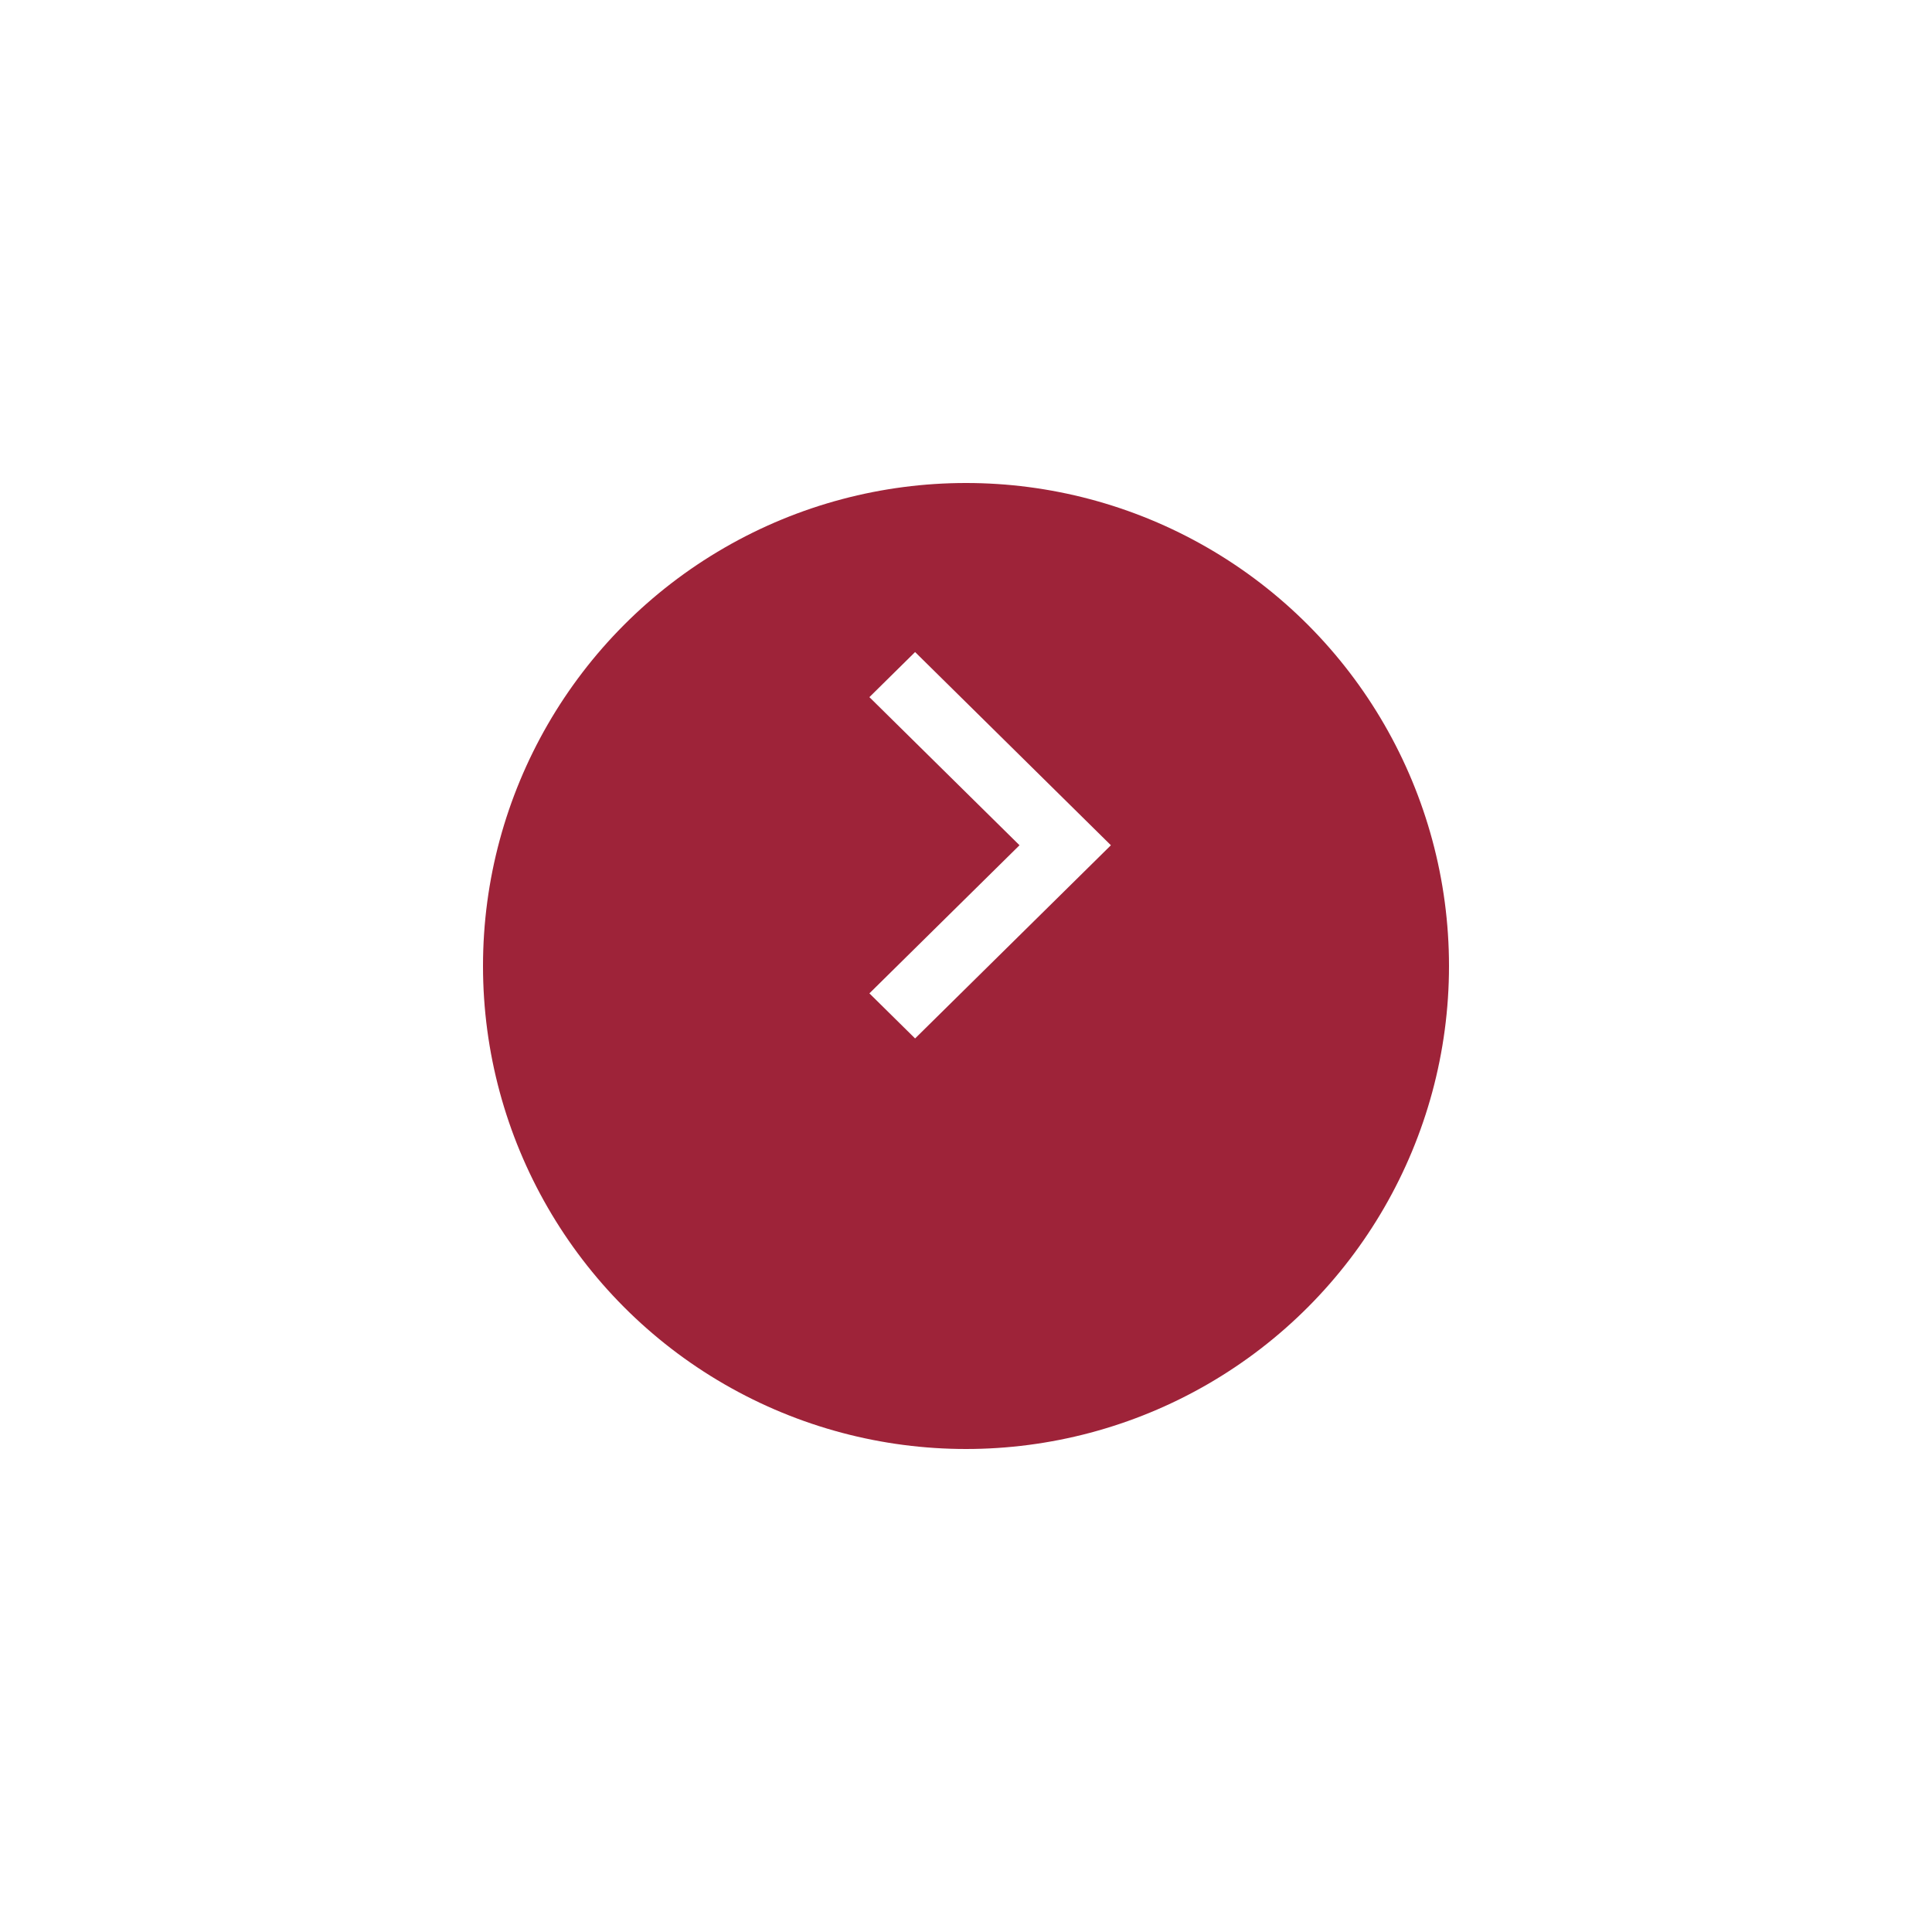 <svg width="80" height="80" viewBox="0 0 80 80" fill="none" xmlns="http://www.w3.org/2000/svg">
<g filter="url(#filter0_d_2136_10)">
<circle cx="40" cy="35" r="20" fill="#9E2339"/>
</g>
<path d="M36 28.867L42.216 35L36 41.133L37.892 43L46 35L37.892 27L36 28.867Z" fill="white"/>
<defs>
<filter id="filter0_d_2136_10" x="0" y="0" width="80" height="80" filterUnits="userSpaceOnUse" color-interpolation-filters="sRGB">
<feFlood flood-opacity="0" result="BackgroundImageFix"/>
<feColorMatrix in="SourceAlpha" type="matrix" values="0 0 0 0 0 0 0 0 0 0 0 0 0 0 0 0 0 0 127 0" result="hardAlpha"/>
<feOffset dy="5"/>
<feGaussianBlur stdDeviation="10"/>
<feComposite in2="hardAlpha" operator="out"/>
<feColorMatrix type="matrix" values="0 0 0 0 0.122 0 0 0 0 0.153 0 0 0 0 0.263 0 0 0 0.2 0"/>
<feBlend mode="normal" in2="BackgroundImageFix" result="effect1_dropShadow_2136_10"/>
<feBlend mode="normal" in="SourceGraphic" in2="effect1_dropShadow_2136_10" result="shape"/>
</filter>
</defs>
</svg>

